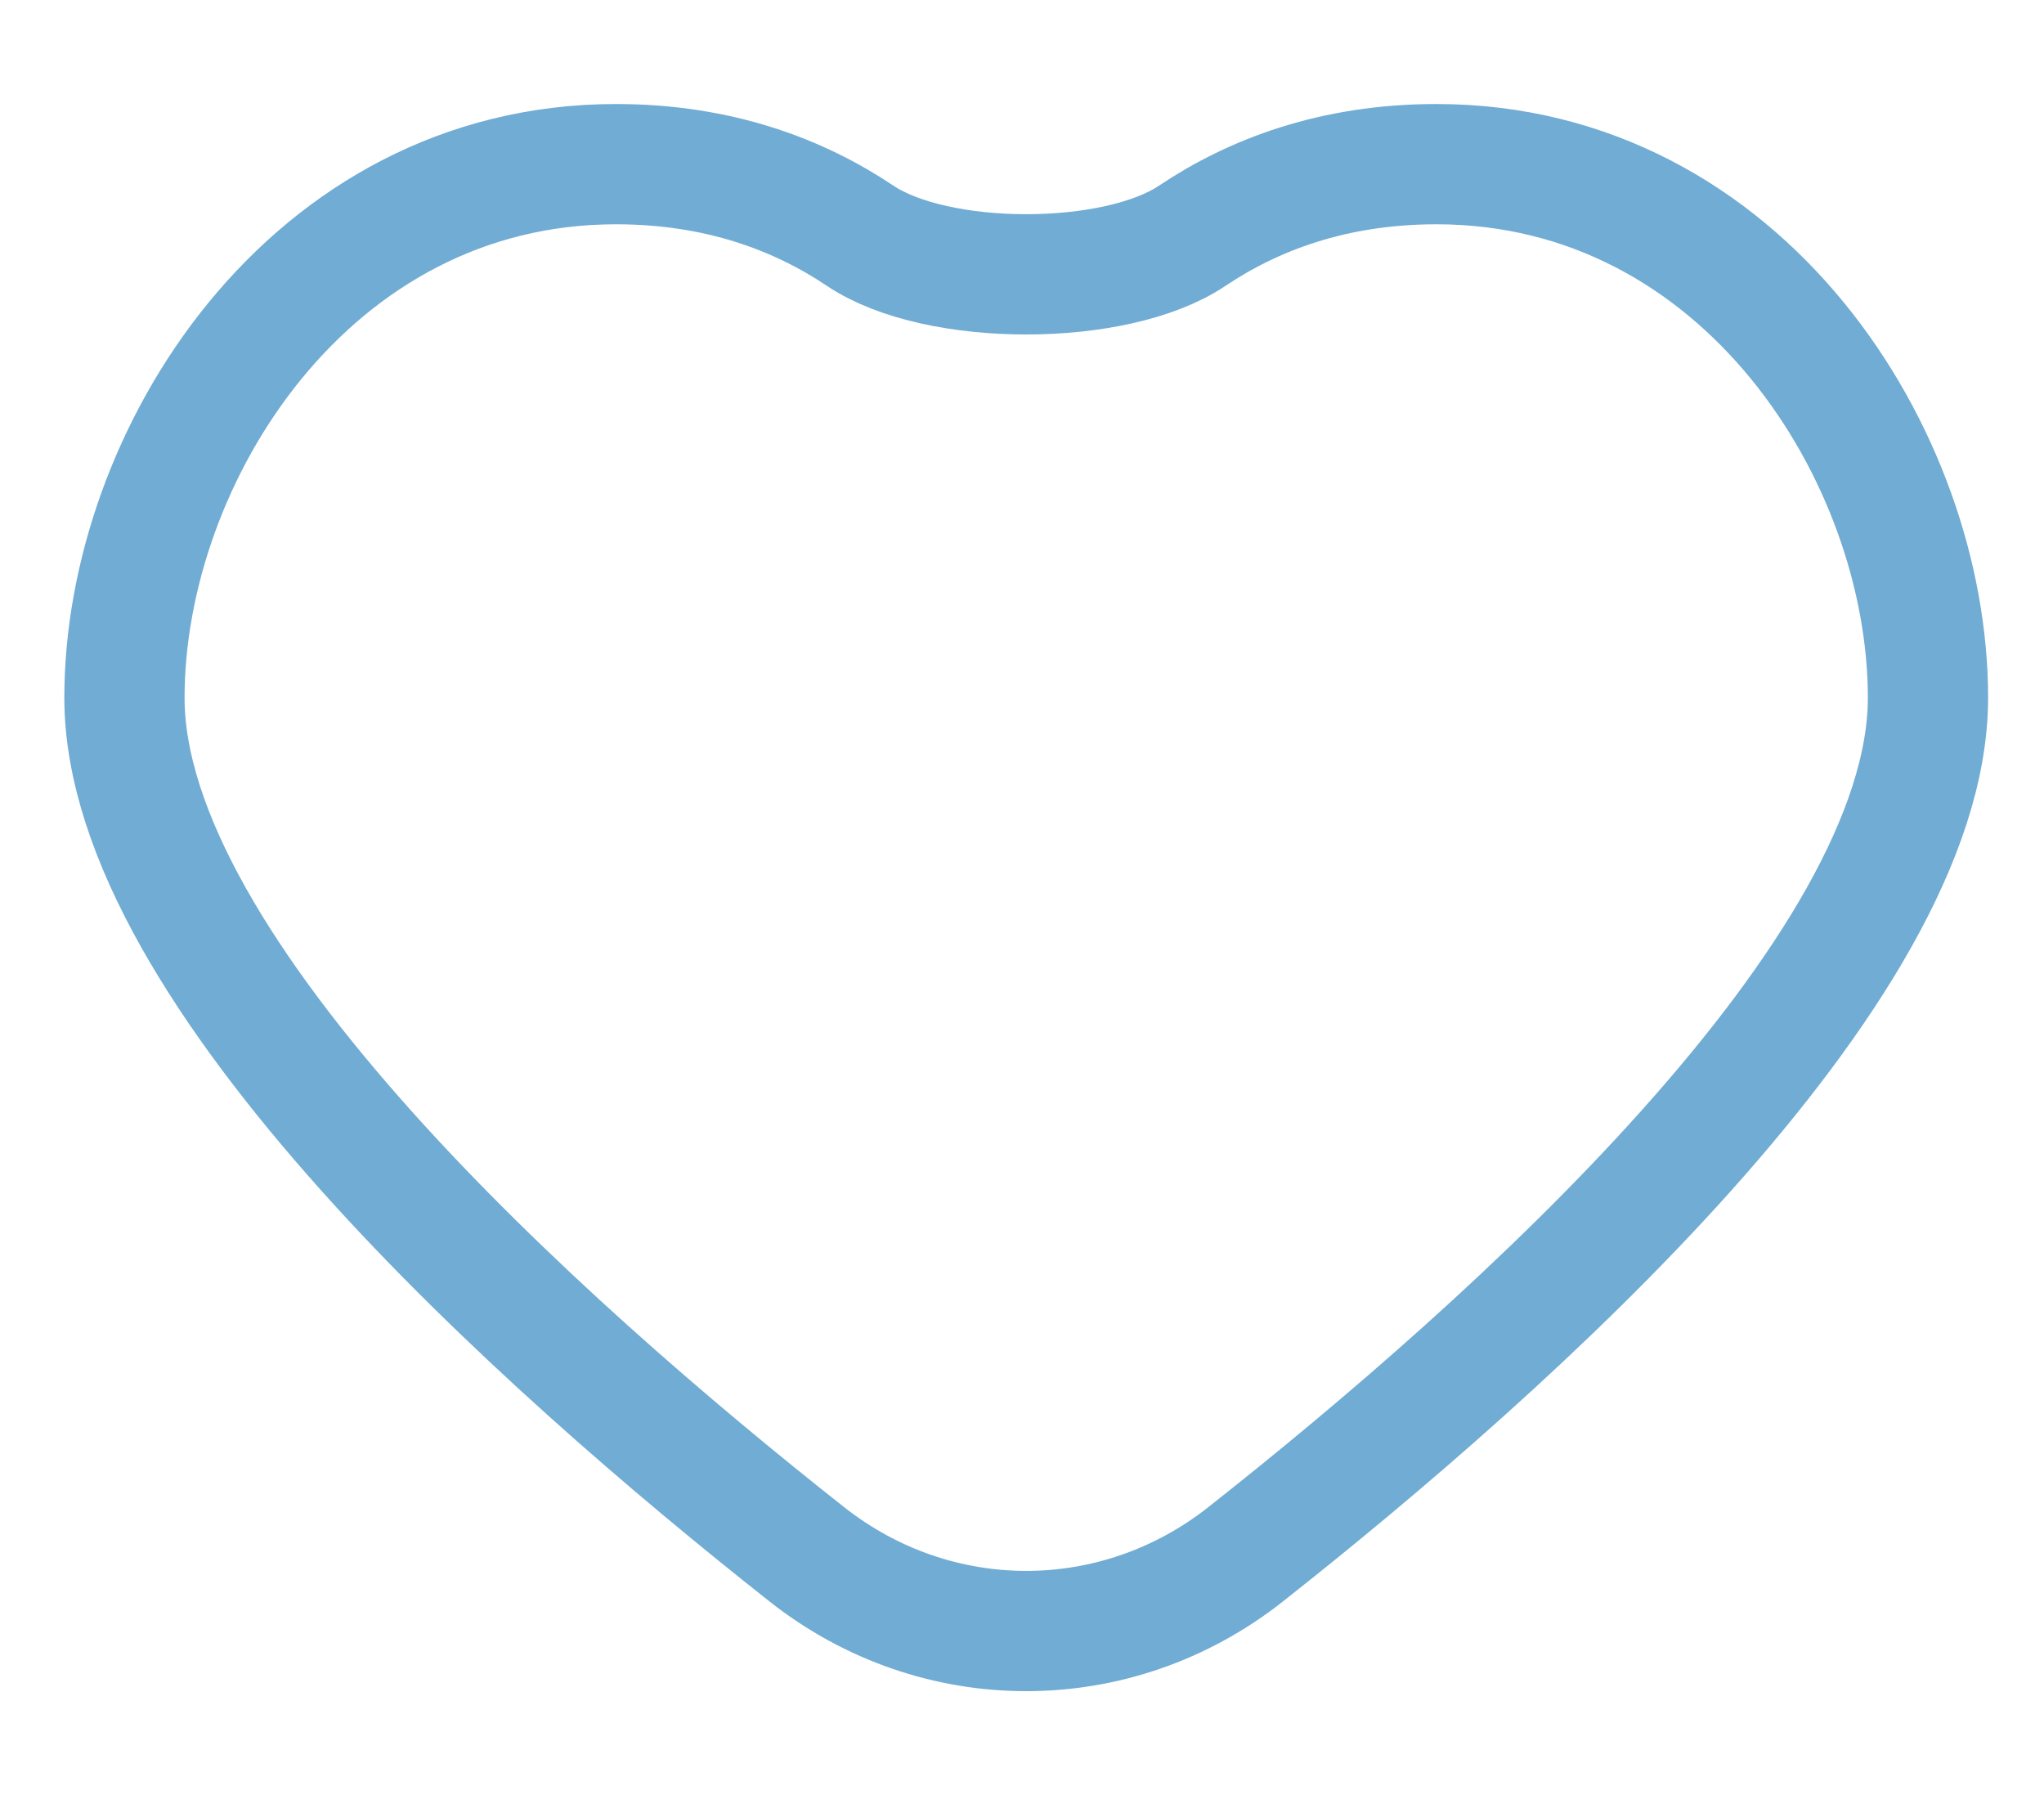 <svg width="17" height="15" viewBox="0 0 17 15" fill="none" xmlns="http://www.w3.org/2000/svg">
<path d="M11.947 1.365C11.089 1.365 10.422 1.621 9.915 1.961C9.278 2.388 7.792 2.388 7.155 1.961C6.648 1.621 5.981 1.365 5.123 1.365C2.572 1.365 1.035 3.797 1.035 5.802C1.035 8.082 4.491 11.174 6.711 12.925C7.789 13.775 9.281 13.775 10.359 12.925C12.579 11.175 16.035 8.084 16.035 5.802C16.035 3.797 14.499 1.365 11.947 1.365Z" stroke="#70ACD3" stroke-linejoin="round"/>
</svg>
